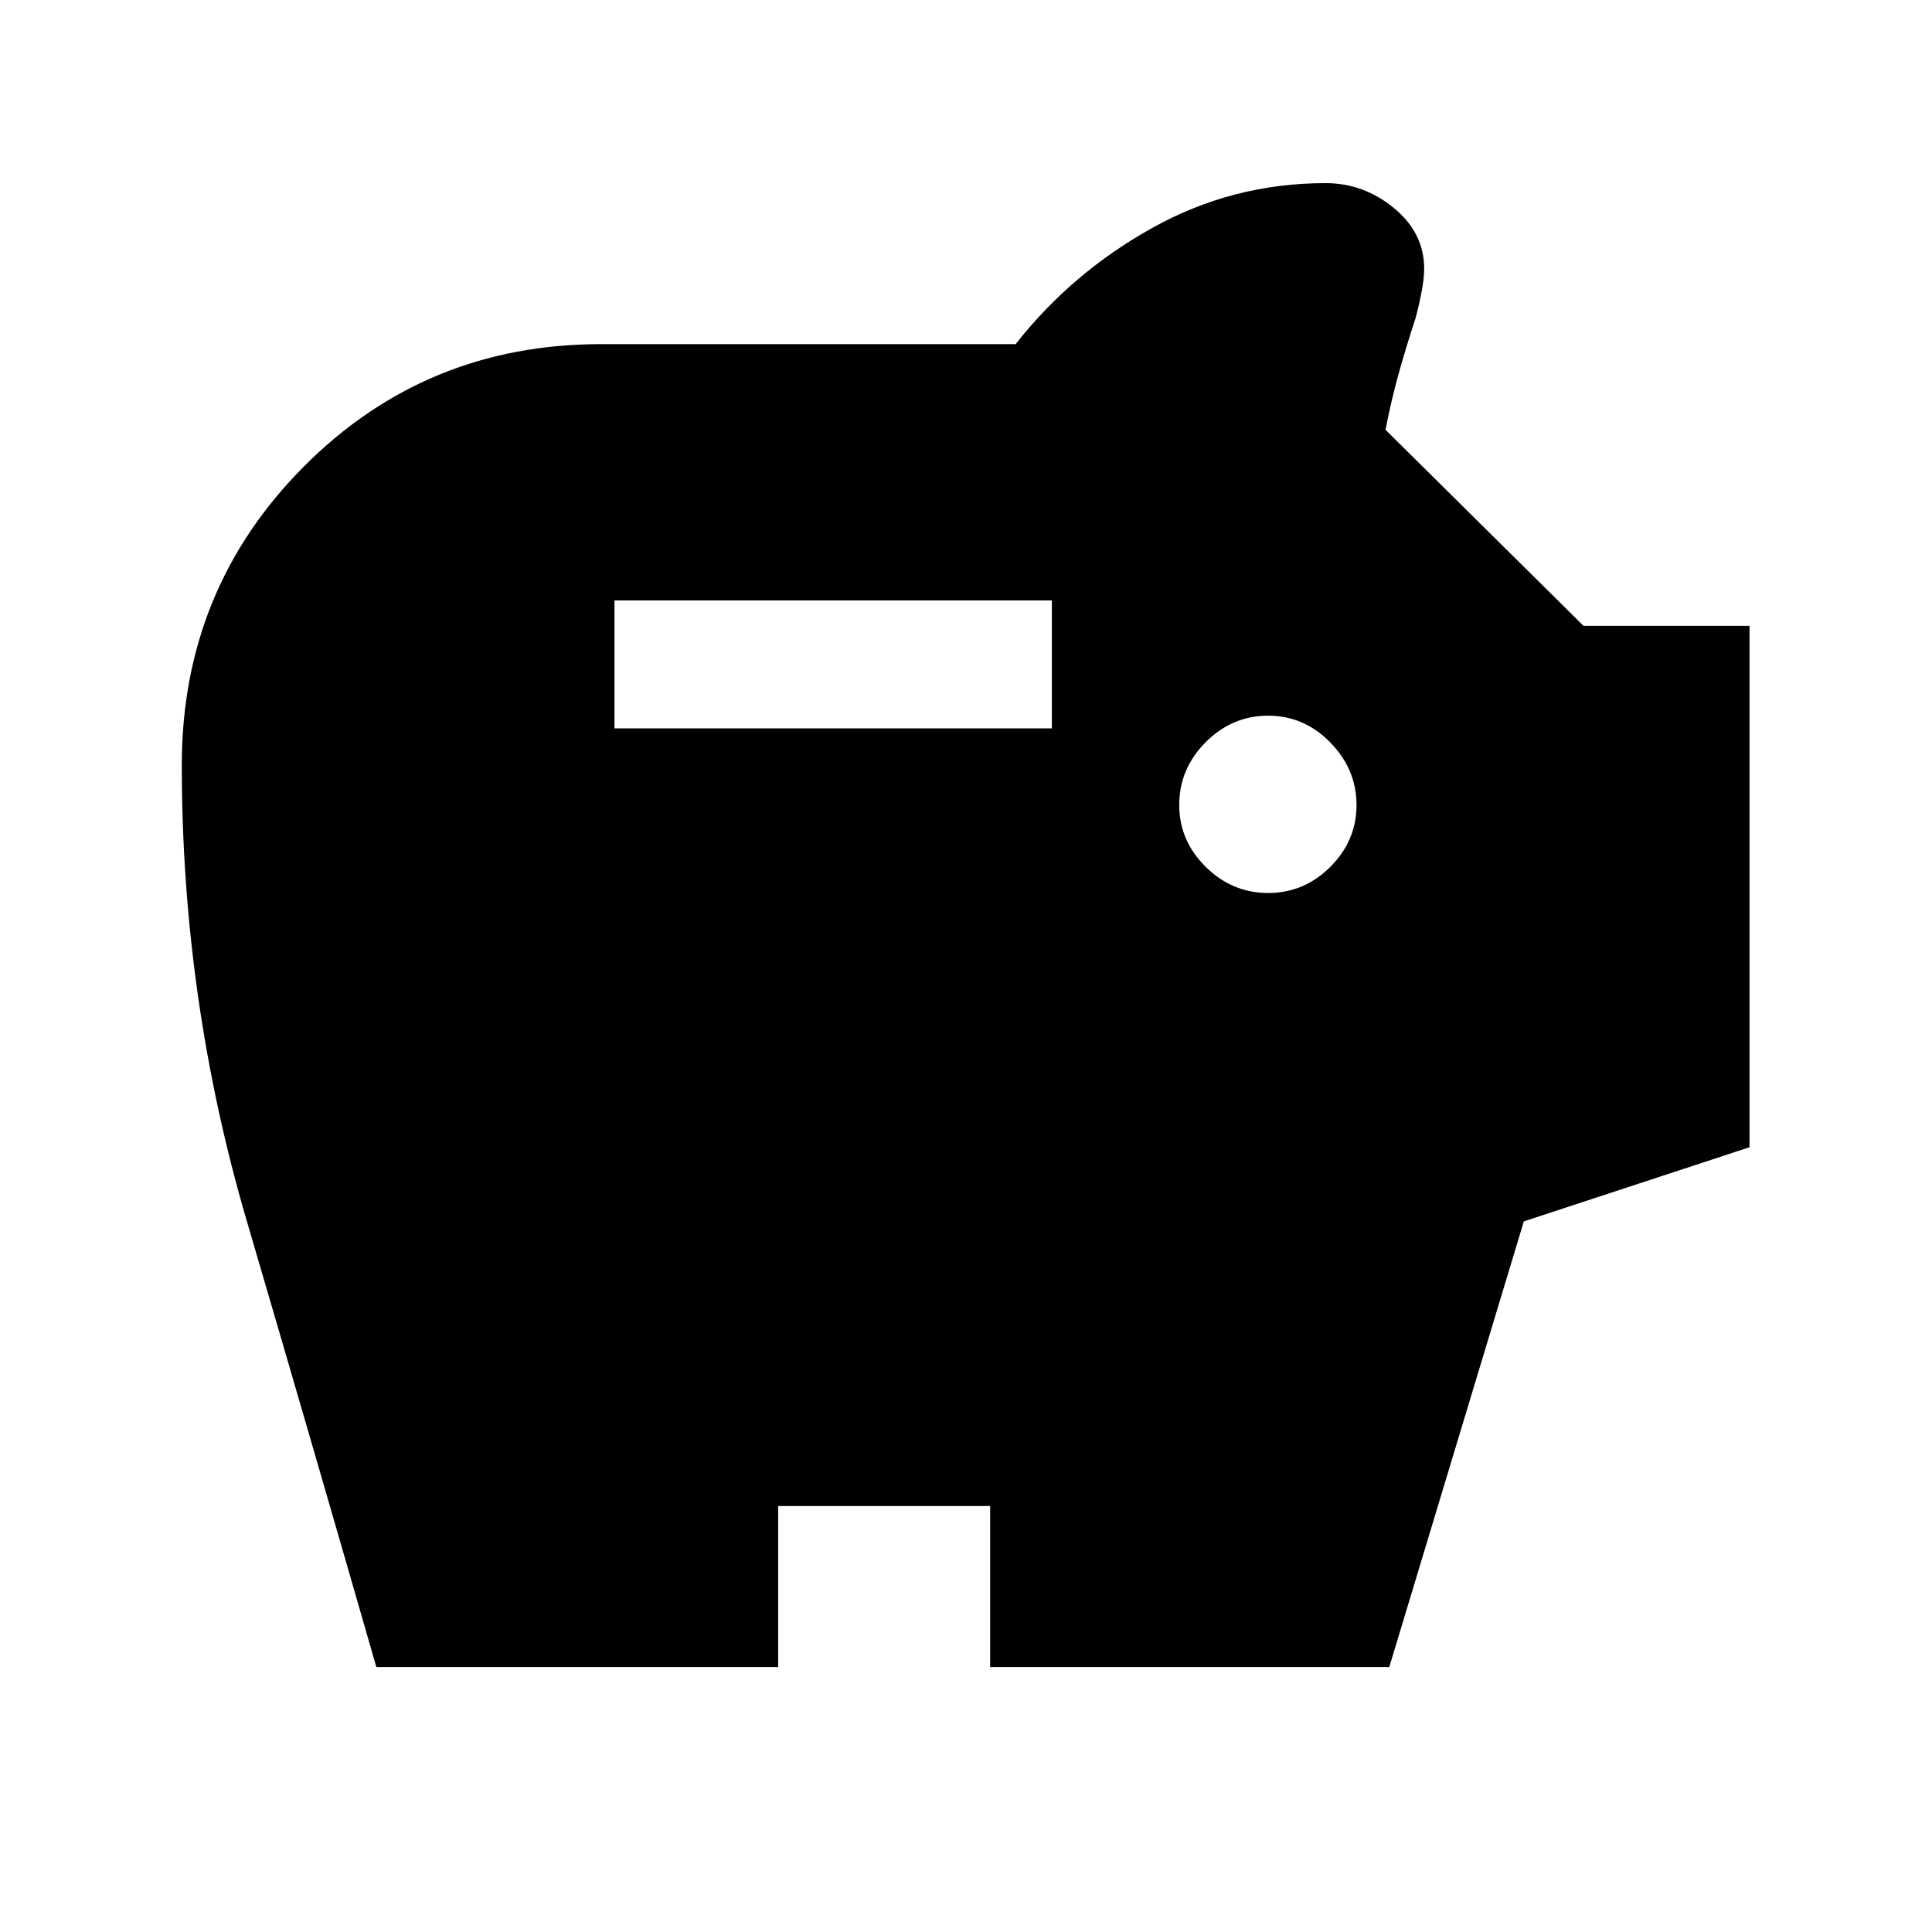 <svg xmlns="http://www.w3.org/2000/svg" height="40" viewBox="0 -960 960 960" width="40"><path d="M630.12-516.28q17.91 0 30.92-13 13.01-13 13.01-30.71 0-17.7-13.01-31.05-13.01-13.34-30.92-13.34-17.9 0-31.04 13.19-13.13 13.2-13.13 31.19 0 17.71 13.13 30.71 13.14 13.01 31.04 13.01Zm-324.79-81.8h217.34v-63.59H305.33v63.59ZM187-131.67q-32.02-111.38-64.34-221.52-32.33-110.14-32.33-226.64 0-87.37 60.57-148.27Q211.46-789 298.67-789h206q27.79-35.41 67.79-57.7 40-22.3 86.21-22.3 18.87 0 33.93 12.35 15.07 12.34 15.07 30.21 0 8.21-4.24 24.39-4.76 14.46-8.48 27.84-3.72 13.39-6.49 27.78L786.87-649h82.46v259.05L757.18-353.1l-66.85 221.43H492v-80H386.67v80H187Z"/></svg>